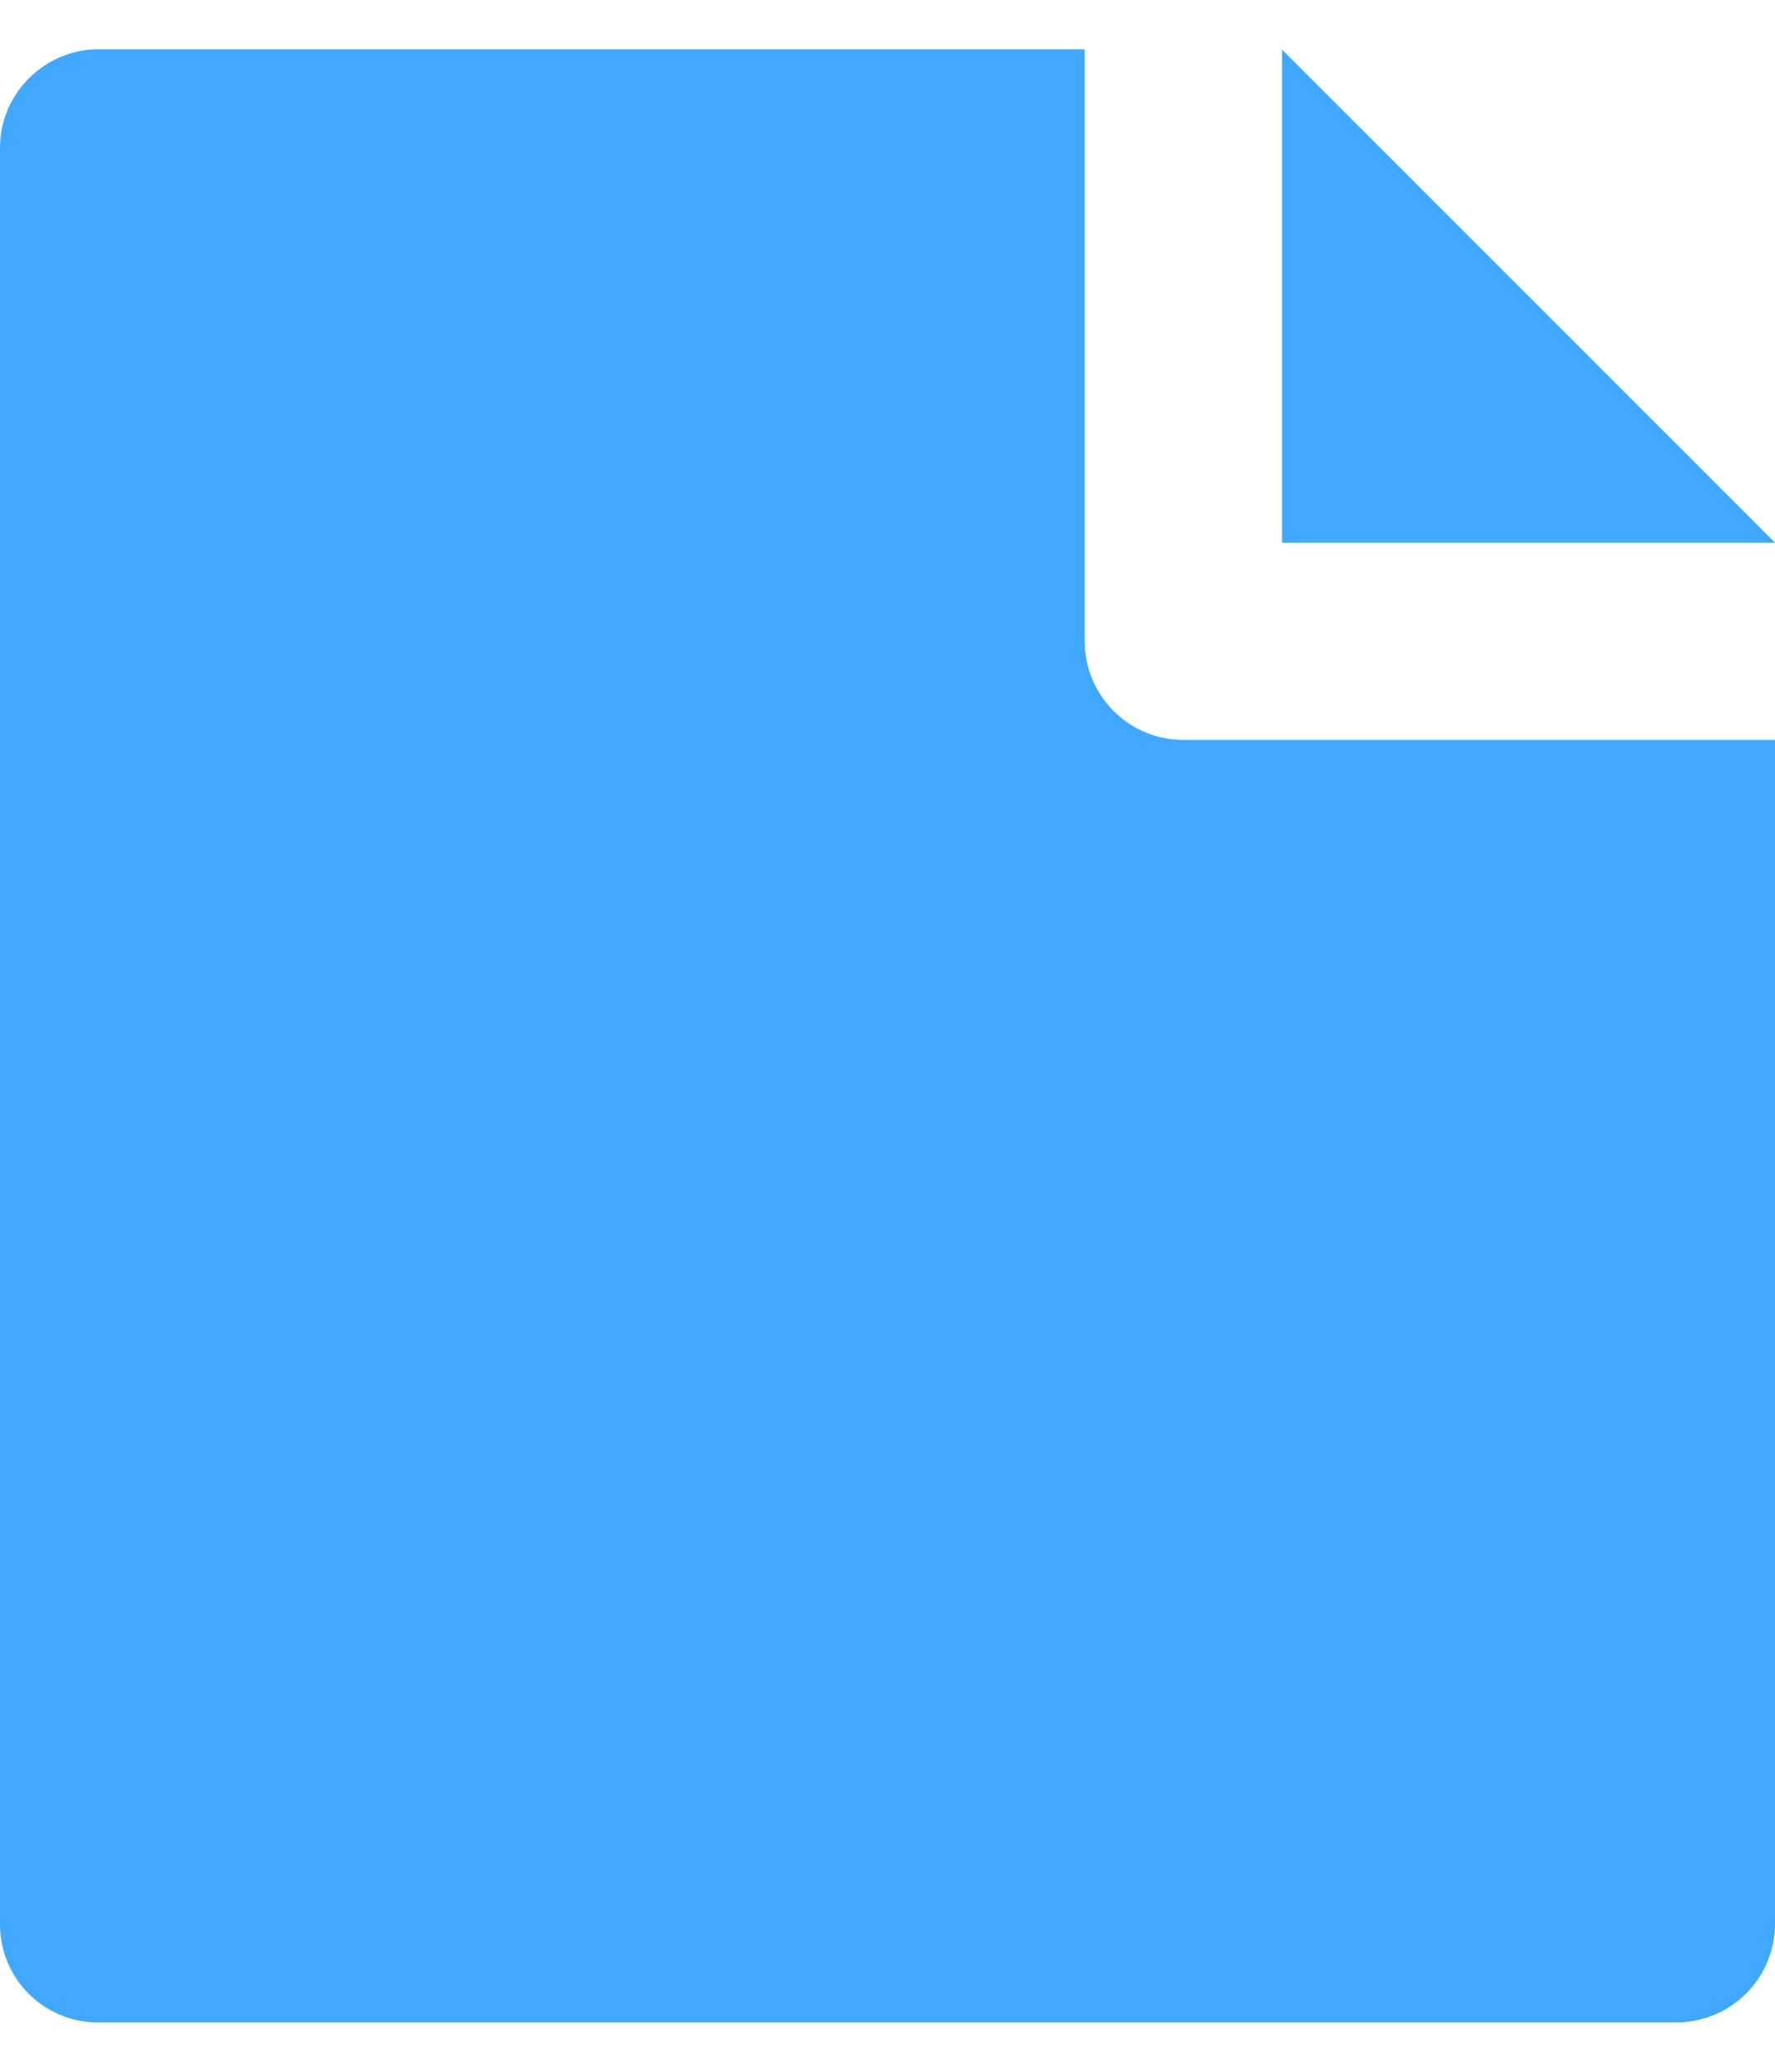 <svg width="12" height="14" viewBox="0 0 12 14" fill="none" xmlns="http://www.w3.org/2000/svg">
<path d="M12 5V12.995C12.001 13.083 11.984 13.17 11.951 13.251C11.918 13.332 11.87 13.406 11.808 13.468C11.747 13.53 11.673 13.58 11.593 13.614C11.512 13.648 11.425 13.666 11.338 13.667H0.662C0.487 13.667 0.318 13.597 0.194 13.473C0.07 13.349 0 13.181 0 13.005V0.995C0 0.637 0.298 0.333 0.665 0.333H7.333V4.333C7.333 4.51 7.404 4.68 7.529 4.805C7.654 4.93 7.823 5 8 5H12ZM12 3.667H8.667V0.335L12 3.667Z" fill="#40A9FF"/>
</svg>
